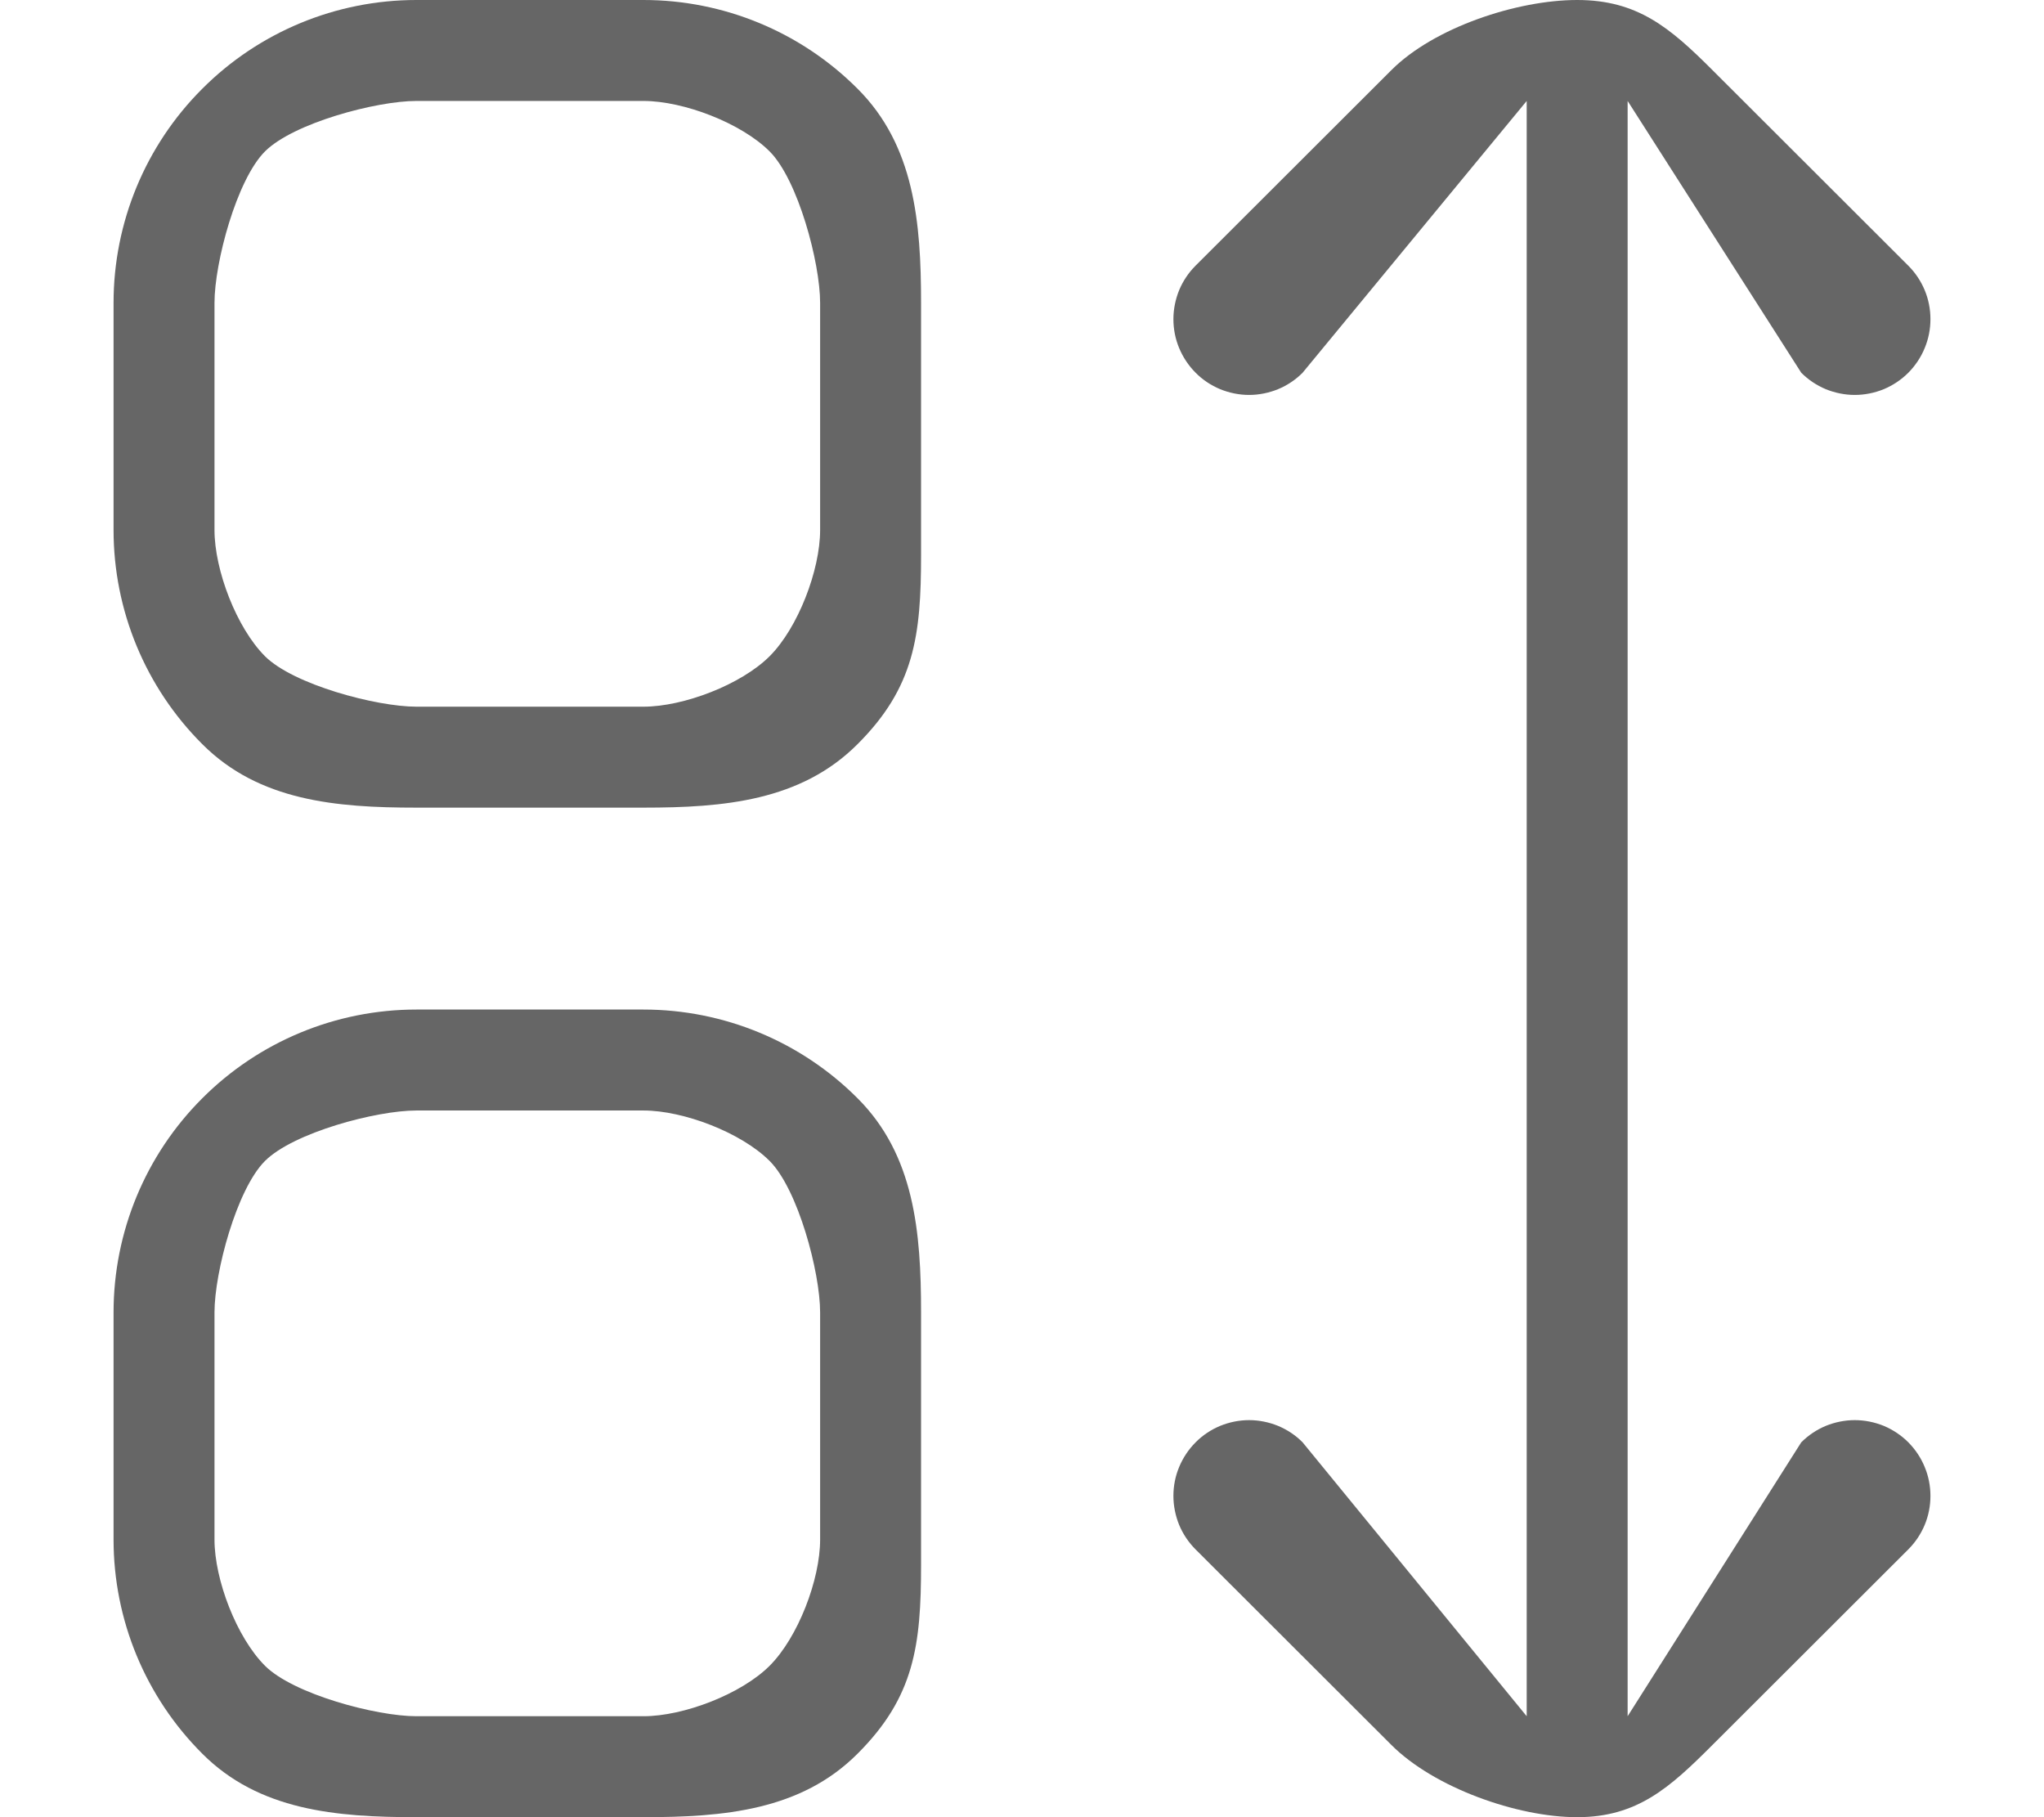 <svg width="18" height="16" viewBox="0 0 18 18" fill="none" xmlns="http://www.w3.org/2000/svg" data-inject-url="https://creativemela.com/themeforest_html/axz_personal_portfolio_html_template/axz-portfolio-dark/assets/img/icons/service.svg" class="svg">
<g clip-path="url(#clip0_1452_4302--inject-9)">
<path d="M5.25 0H3C2.204 0 1.441 0.316 0.879 0.879C0.316 1.441 0 2.204 0 3L0 5.25C0 6.046 0.316 6.809 0.879 7.371C1.441 7.934 2.204 8 3 8H5.25C6.046 8 6.809 7.934 7.371 7.371C7.934 6.809 8 6.296 8 5.5V3C8 2.204 7.934 1.441 7.371 0.879C6.809 0.316 6.046 0 5.25 0ZM7 5.25C7 5.648 6.781 6.219 6.5 6.5C6.219 6.781 5.648 7 5.25 7H3C2.602 7 1.781 6.781 1.5 6.5C1.219 6.219 1 5.648 1 5.25V3C1 2.602 1.219 1.781 1.5 1.5C1.781 1.219 2.602 1 3 1H5.25C5.648 1 6.219 1.219 6.5 1.5C6.781 1.781 7 2.602 7 3V5.25Z" fill="#666666"></path>
<path d="M5.25 10H3C2.204 10 1.441 10.316 0.879 10.879C0.316 11.441 0 12.204 0 13L0 15.25C0 16.046 0.316 16.809 0.879 17.371C1.441 17.934 2.204 18 3 18H5.25C6.046 18 6.809 17.934 7.371 17.371C7.934 16.809 8 16.296 8 15.5V13C8 12.204 7.934 11.441 7.371 10.879C6.809 10.316 6.046 10 5.25 10ZM7 15.25C7 15.648 6.781 16.219 6.5 16.5C6.219 16.781 5.648 17 5.25 17H3C2.602 17 1.781 16.781 1.5 16.5C1.219 16.219 1 15.648 1 15.25V13C1 12.602 1.219 11.781 1.5 11.5C1.781 11.219 2.602 11 3 11H5.25C5.648 11 6.219 11.219 6.5 11.5C6.781 11.781 7 12.602 7 13V15.25Z" fill="#666666"></path>
<path d="M16.72 14.287L15 17V1L16.72 3.692C16.79 3.762 16.872 3.817 16.963 3.855C17.054 3.892 17.152 3.912 17.25 3.912C17.349 3.912 17.447 3.892 17.538 3.855C17.628 3.817 17.711 3.762 17.781 3.692C17.85 3.622 17.906 3.539 17.943 3.448C17.981 3.357 18 3.26 18 3.161C18 3.063 17.981 2.965 17.943 2.874C17.905 2.783 17.85 2.701 17.78 2.631L15.84 0.694C15.418 0.272 15.096 0 14.5 0C13.904 0 13.082 0.272 12.66 0.694L10.72 2.631C10.65 2.701 10.595 2.783 10.557 2.874C10.52 2.965 10.5 3.063 10.5 3.161C10.5 3.26 10.519 3.357 10.557 3.448C10.595 3.539 10.65 3.622 10.72 3.692C10.789 3.762 10.872 3.817 10.963 3.855C11.054 3.892 11.151 3.912 11.25 3.912C11.348 3.912 11.446 3.892 11.537 3.855C11.628 3.817 11.711 3.762 11.78 3.692L14 1V17L11.78 14.287C11.711 14.217 11.628 14.162 11.537 14.124C11.446 14.087 11.348 14.067 11.25 14.067C11.151 14.067 11.054 14.087 10.963 14.124C10.872 14.162 10.789 14.217 10.72 14.287C10.65 14.357 10.595 14.44 10.557 14.531C10.519 14.622 10.5 14.719 10.5 14.818C10.5 14.916 10.52 15.014 10.557 15.105C10.595 15.196 10.65 15.278 10.72 15.348L12.66 17.285C13.082 17.707 13.904 18 14.5 18C15.096 18 15.418 17.707 15.84 17.285L17.78 15.348C17.85 15.278 17.905 15.196 17.943 15.105C17.981 15.014 18 14.916 18 14.818C18 14.719 17.981 14.622 17.943 14.531C17.906 14.44 17.85 14.357 17.781 14.287C17.711 14.217 17.628 14.162 17.538 14.124C17.447 14.087 17.349 14.067 17.25 14.067C17.152 14.067 17.054 14.087 16.963 14.124C16.872 14.162 16.79 14.217 16.72 14.287Z" fill="#666666"></path>
</g>
<defs>
<clipPath id="clip0_1452_4302--inject-9">
<rect width="18" height="18" fill="white"></rect>
</clipPath>
</defs>
</svg>